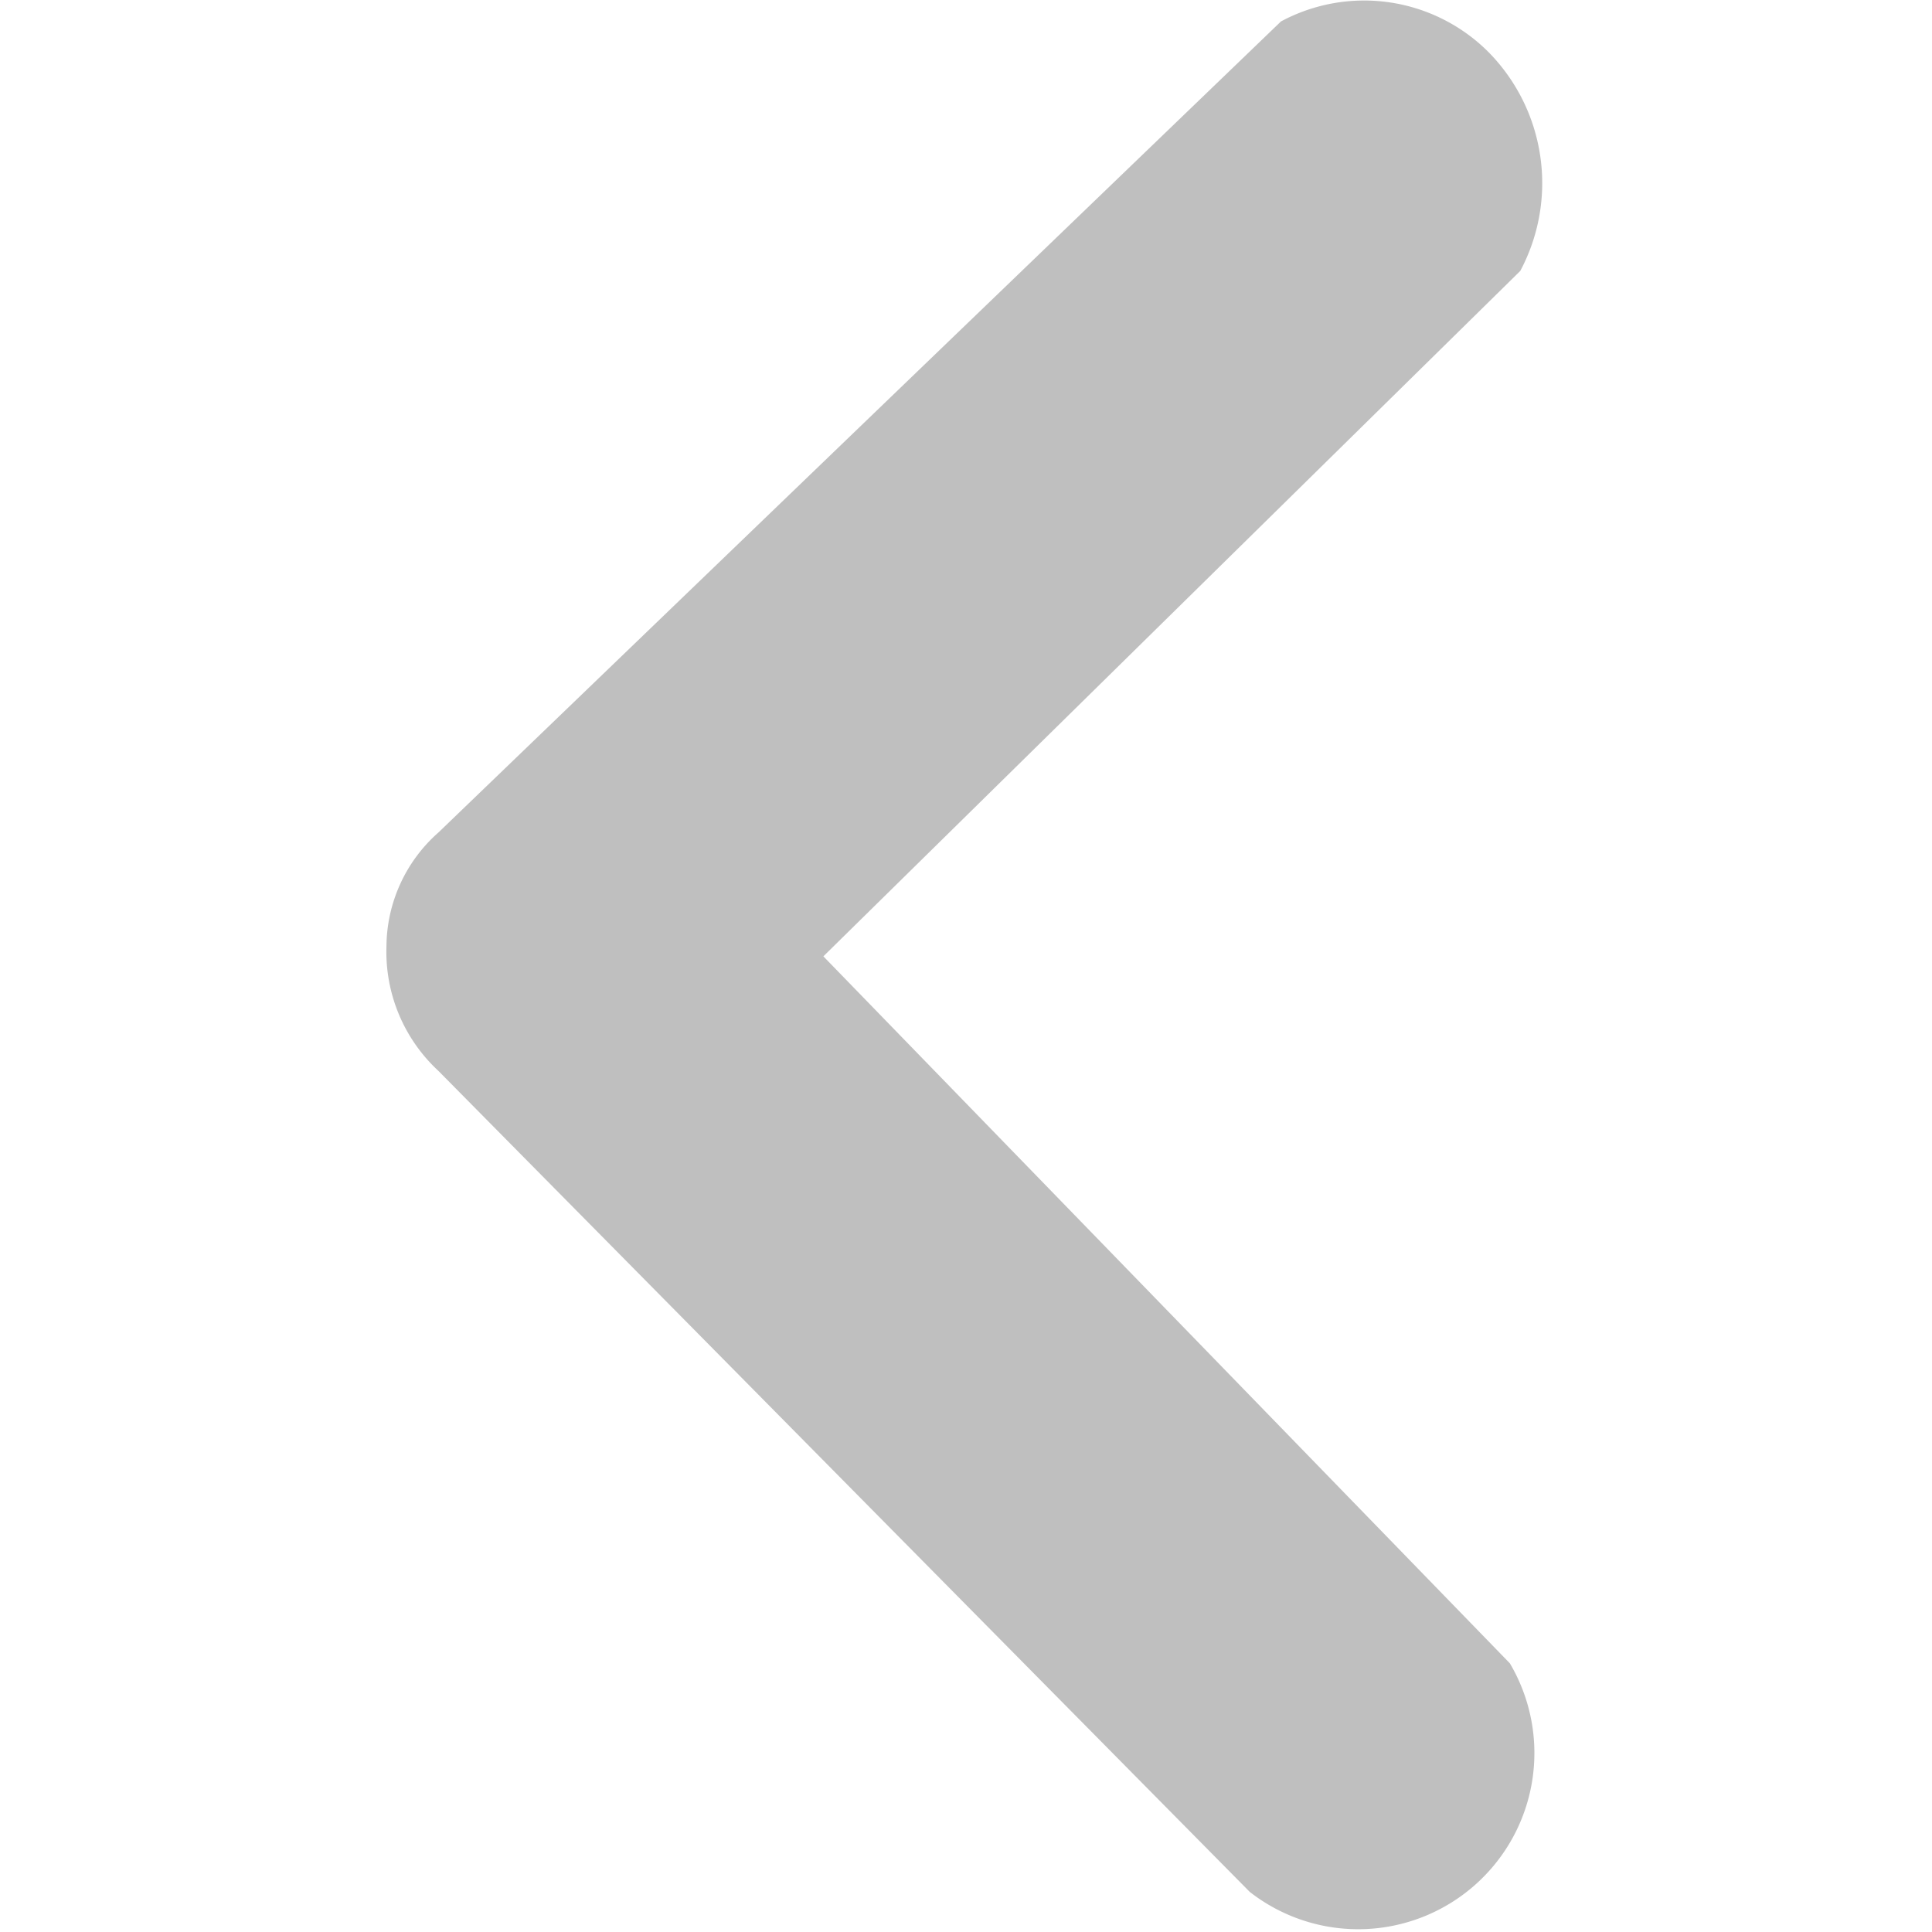 <?xml version="1.0" standalone="no"?><!DOCTYPE svg PUBLIC "-//W3C//DTD SVG 1.1//EN" "http://www.w3.org/Graphics/SVG/1.1/DTD/svg11.dtd"><svg t="1548910972088" class="icon" style="" viewBox="0 0 1024 1024" version="1.1" xmlns="http://www.w3.org/2000/svg" p-id="6236" xmlns:xlink="http://www.w3.org/1999/xlink" width="200" height="200"><defs><style type="text/css"></style></defs><path d="M436.406 506.88l363.827 374.682a93.389 93.389 0 0 1-137.83 121.19l-430.08-435.2A85.914 85.914 0 0 1 204.828 501.76a81.203 81.203 0 0 1 27.597-60.57L678.94 11.366a93.133 93.133 0 0 1 110.285 16.538 98.918 98.918 0 0 1 16.538 115.712z" p-id="6237" fill="#bfbfbf"></path></svg>